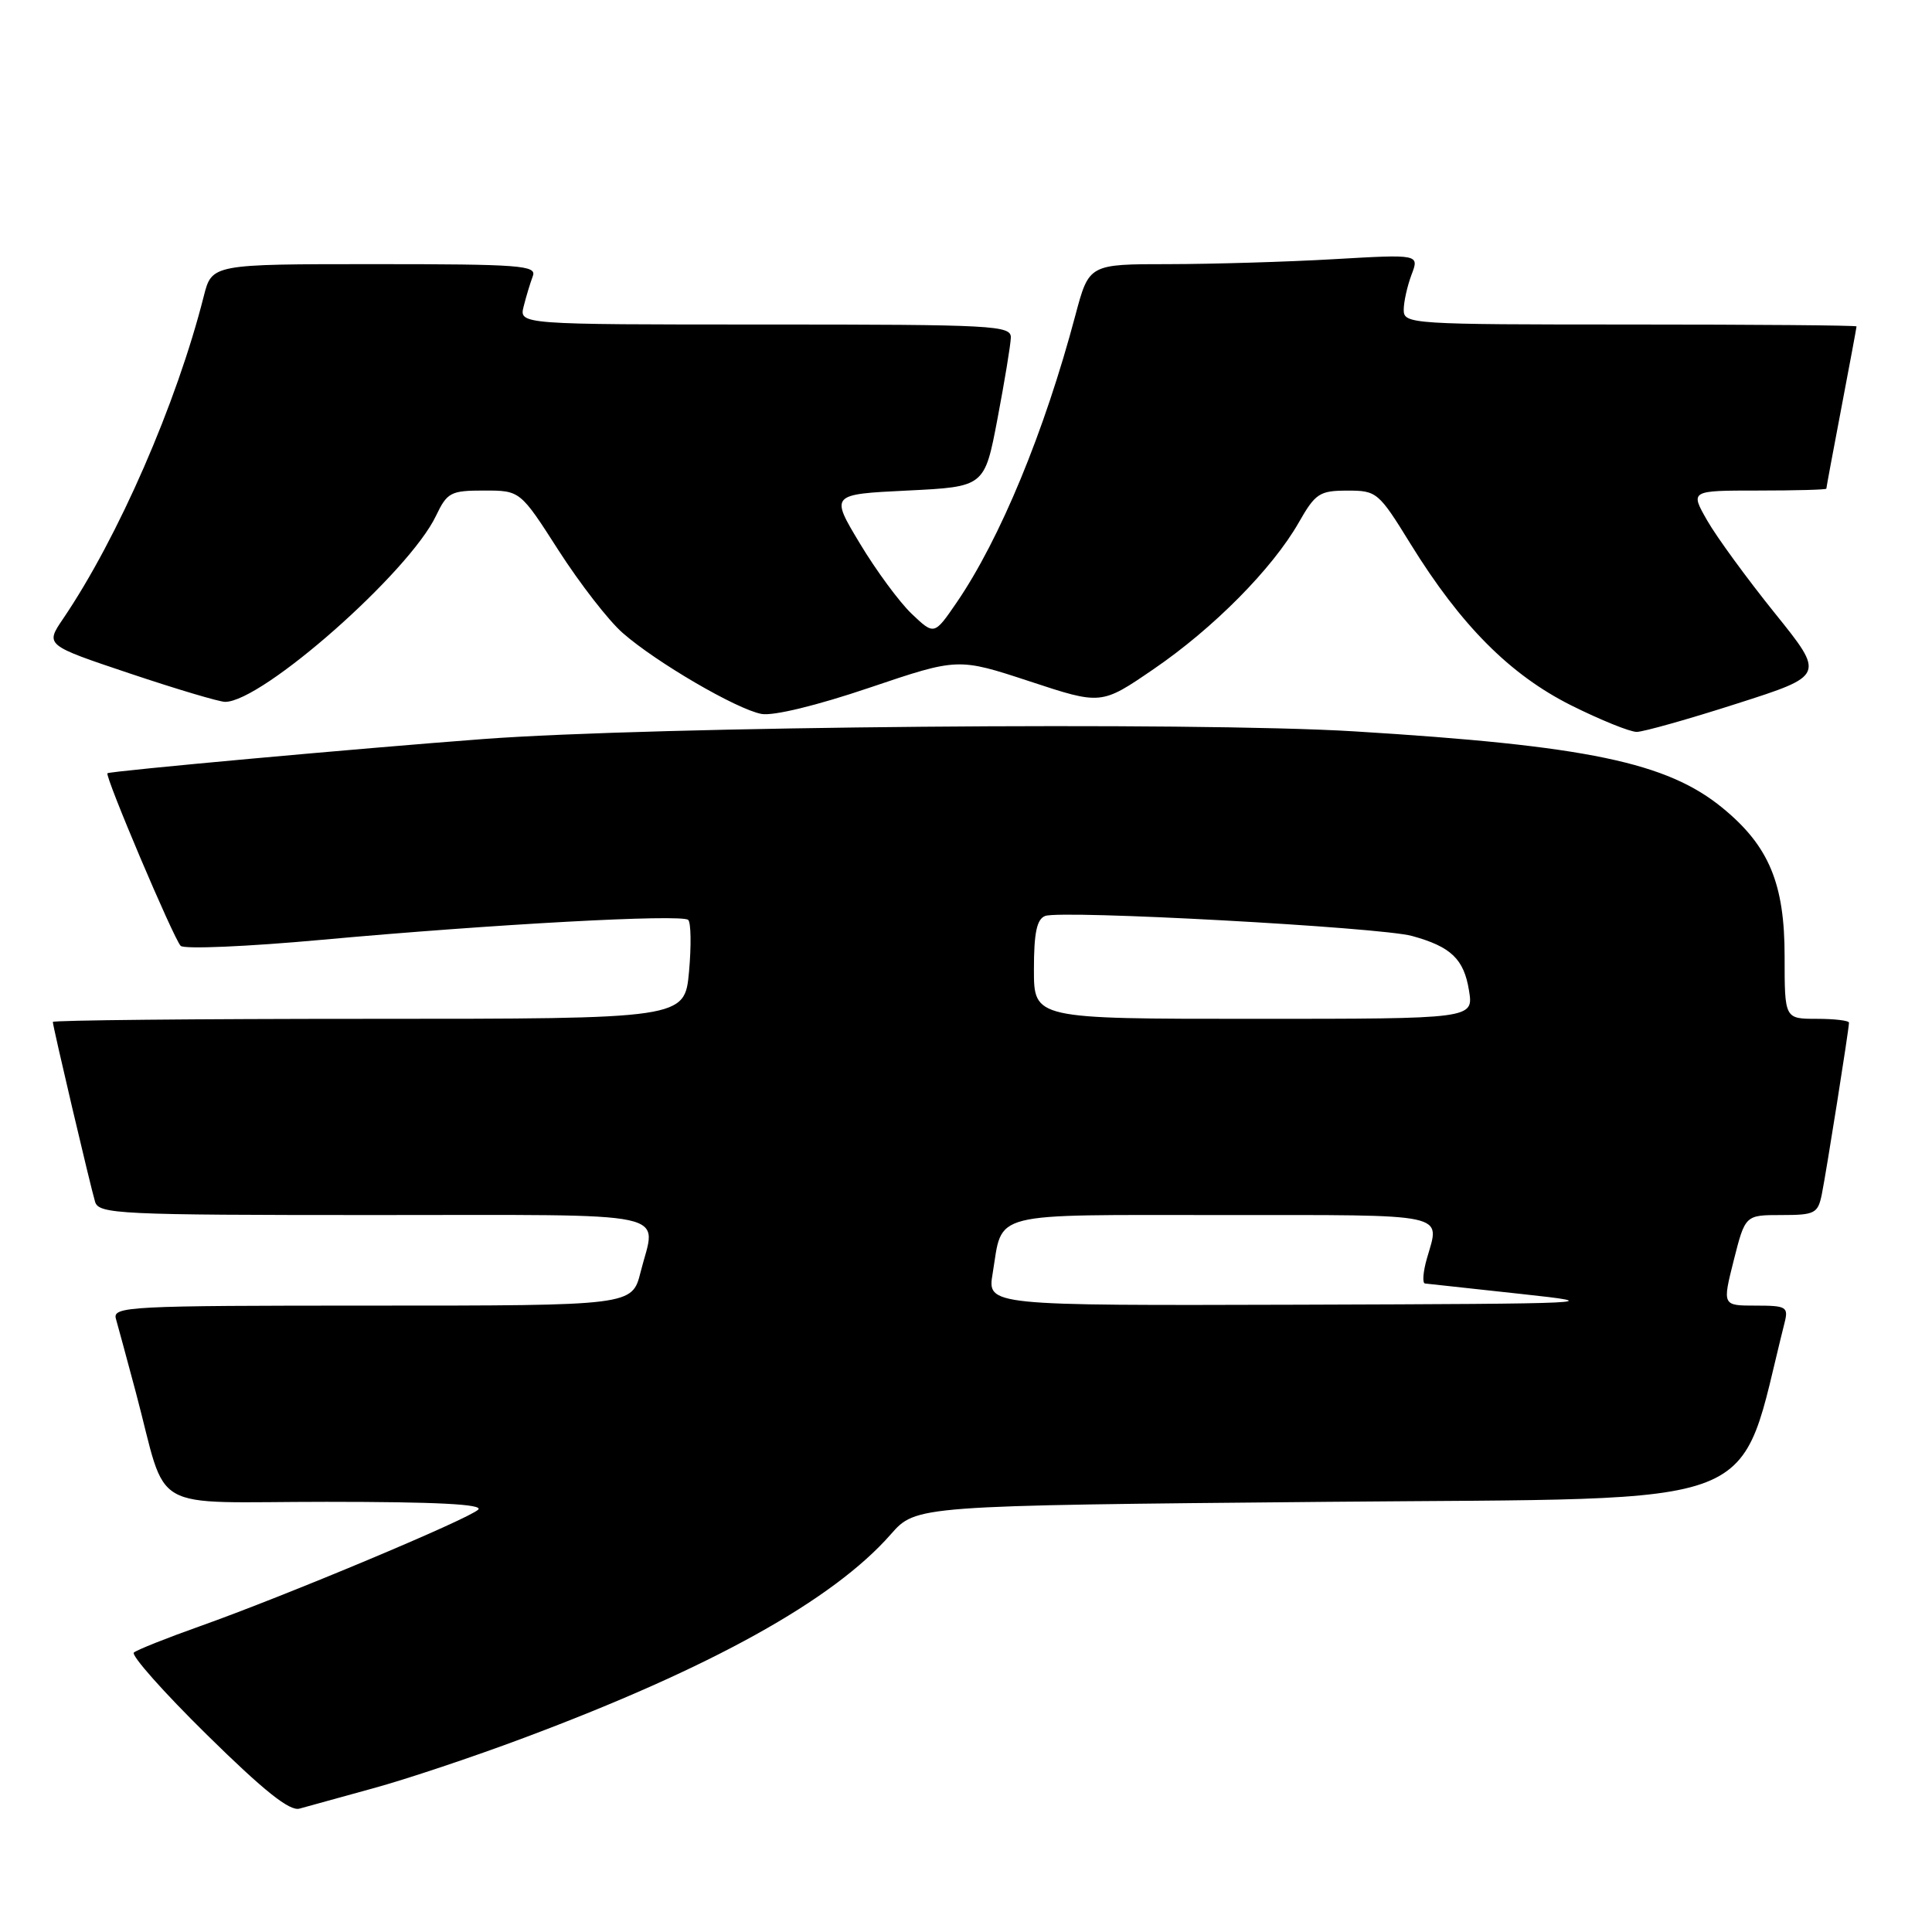 <?xml version="1.0" encoding="UTF-8" standalone="no"?>
<!DOCTYPE svg PUBLIC "-//W3C//DTD SVG 1.1//EN" "http://www.w3.org/Graphics/SVG/1.1/DTD/svg11.dtd" >
<svg xmlns="http://www.w3.org/2000/svg" xmlns:xlink="http://www.w3.org/1999/xlink" version="1.1" viewBox="0 0 256 256">
 <g >
 <path fill="currentColor"
d=" M 49.44 236.96 C 53.81 235.77 62.81 232.76 69.44 230.27 C 94.22 221.00 110.37 212.04 118.03 203.31 C 121.38 199.50 121.38 199.50 175.84 199.00 C 235.36 198.45 230.09 200.52 236.47 175.25 C 236.99 173.17 236.70 173.00 232.63 173.00 C 228.22 173.00 228.22 173.00 229.73 167.00 C 231.25 161.00 231.25 161.00 236.04 161.00 C 240.48 161.00 240.88 160.79 241.40 158.25 C 242.00 155.27 245.00 136.35 245.00 135.51 C 245.00 135.23 243.08 135.00 240.74 135.00 C 236.47 135.00 236.47 135.00 236.47 126.75 C 236.48 117.11 234.41 112.13 228.31 107.11 C 220.92 101.01 210.31 98.80 179.46 96.91 C 158.27 95.61 86.44 96.24 64.00 97.93 C 47.60 99.16 14.60 102.17 14.24 102.46 C 13.85 102.79 23.01 124.39 23.94 125.33 C 24.39 125.79 32.80 125.43 42.63 124.53 C 65.34 122.46 90.30 121.10 91.19 121.89 C 91.56 122.23 91.61 125.31 91.30 128.75 C 90.72 135.00 90.72 135.00 48.86 135.00 C 25.84 135.00 7.00 135.19 7.00 135.41 C 7.00 136.01 11.98 157.18 12.60 159.25 C 13.10 160.87 15.74 161.00 49.57 161.00 C 90.30 161.00 86.96 160.29 84.88 168.56 C 83.76 173.00 83.76 173.00 49.31 173.00 C 16.98 173.00 14.90 173.11 15.36 174.75 C 15.64 175.71 16.82 180.10 18.00 184.50 C 22.34 200.81 19.19 199.00 43.28 199.00 C 57.80 199.00 64.08 199.32 63.37 200.03 C 62.13 201.27 37.79 211.47 26.50 215.48 C 22.10 217.04 18.16 218.61 17.74 218.97 C 17.33 219.32 21.69 224.24 27.44 229.89 C 34.98 237.31 38.39 240.03 39.69 239.65 C 40.69 239.37 45.07 238.16 49.44 236.96 Z  M 230.16 93.23 C 241.82 89.50 241.82 89.50 235.16 81.23 C 231.50 76.68 227.47 71.17 226.22 68.98 C 223.94 65.00 223.94 65.00 232.97 65.00 C 237.94 65.00 242.00 64.89 242.00 64.75 C 242.00 64.61 242.90 59.77 244.00 54.00 C 245.10 48.23 246.00 43.39 246.00 43.25 C 246.00 43.11 232.50 43.00 216.00 43.00 C 187.00 43.00 186.00 42.94 186.00 41.07 C 186.00 40.00 186.47 37.91 187.03 36.41 C 188.07 33.69 188.07 33.69 176.78 34.34 C 170.58 34.70 160.73 34.99 154.90 35.00 C 144.30 35.00 144.30 35.00 142.50 41.75 C 138.40 57.20 132.52 71.42 126.76 79.84 C 123.79 84.17 123.79 84.17 120.81 81.34 C 119.17 79.78 116.08 75.58 113.93 72.00 C 110.02 65.50 110.02 65.50 120.24 65.00 C 130.46 64.50 130.46 64.50 132.17 55.50 C 133.11 50.55 133.91 45.71 133.94 44.75 C 134.00 43.12 131.80 43.00 101.39 43.00 C 68.78 43.00 68.78 43.00 69.39 40.59 C 69.72 39.27 70.27 37.47 70.60 36.59 C 71.15 35.17 68.97 35.00 49.65 35.00 C 28.08 35.00 28.08 35.00 27.00 39.25 C 23.41 53.45 15.66 71.23 8.36 81.99 C 5.99 85.48 5.99 85.48 17.21 89.24 C 23.38 91.31 29.06 93.00 29.83 93.00 C 34.75 93.00 54.20 75.84 57.77 68.35 C 59.26 65.24 59.71 65.00 64.15 65.00 C 68.93 65.00 68.93 65.00 74.03 72.96 C 76.84 77.33 80.65 82.25 82.51 83.87 C 86.93 87.75 97.60 93.98 100.90 94.60 C 102.45 94.89 108.23 93.49 115.22 91.12 C 126.94 87.16 126.94 87.16 136.43 90.28 C 145.92 93.41 145.92 93.41 152.83 88.68 C 160.77 83.26 168.59 75.37 172.09 69.24 C 174.29 65.38 174.84 65.01 178.52 65.01 C 182.42 65.00 182.67 65.20 186.89 72.05 C 193.56 82.85 200.07 89.40 208.20 93.47 C 212.09 95.41 216.00 96.99 216.88 96.98 C 217.77 96.97 223.75 95.29 230.16 93.23 Z  M 131.53 168.75 C 132.91 160.43 130.66 161.00 162.04 161.00 C 192.36 161.00 190.82 160.67 189.07 166.76 C 188.56 168.54 188.45 170.03 188.82 170.07 C 189.19 170.12 194.90 170.73 201.50 171.45 C 213.05 172.70 211.94 172.75 172.16 172.88 C 130.82 173.00 130.82 173.00 131.53 168.75 Z  M 137.00 128.47 C 137.00 123.60 137.38 121.79 138.49 121.37 C 140.61 120.55 182.90 122.86 187.10 124.02 C 192.27 125.44 193.98 127.08 194.65 131.25 C 195.26 135.00 195.26 135.00 166.13 135.00 C 137.00 135.00 137.00 135.00 137.00 128.47 Z "/>
</g>
</svg>